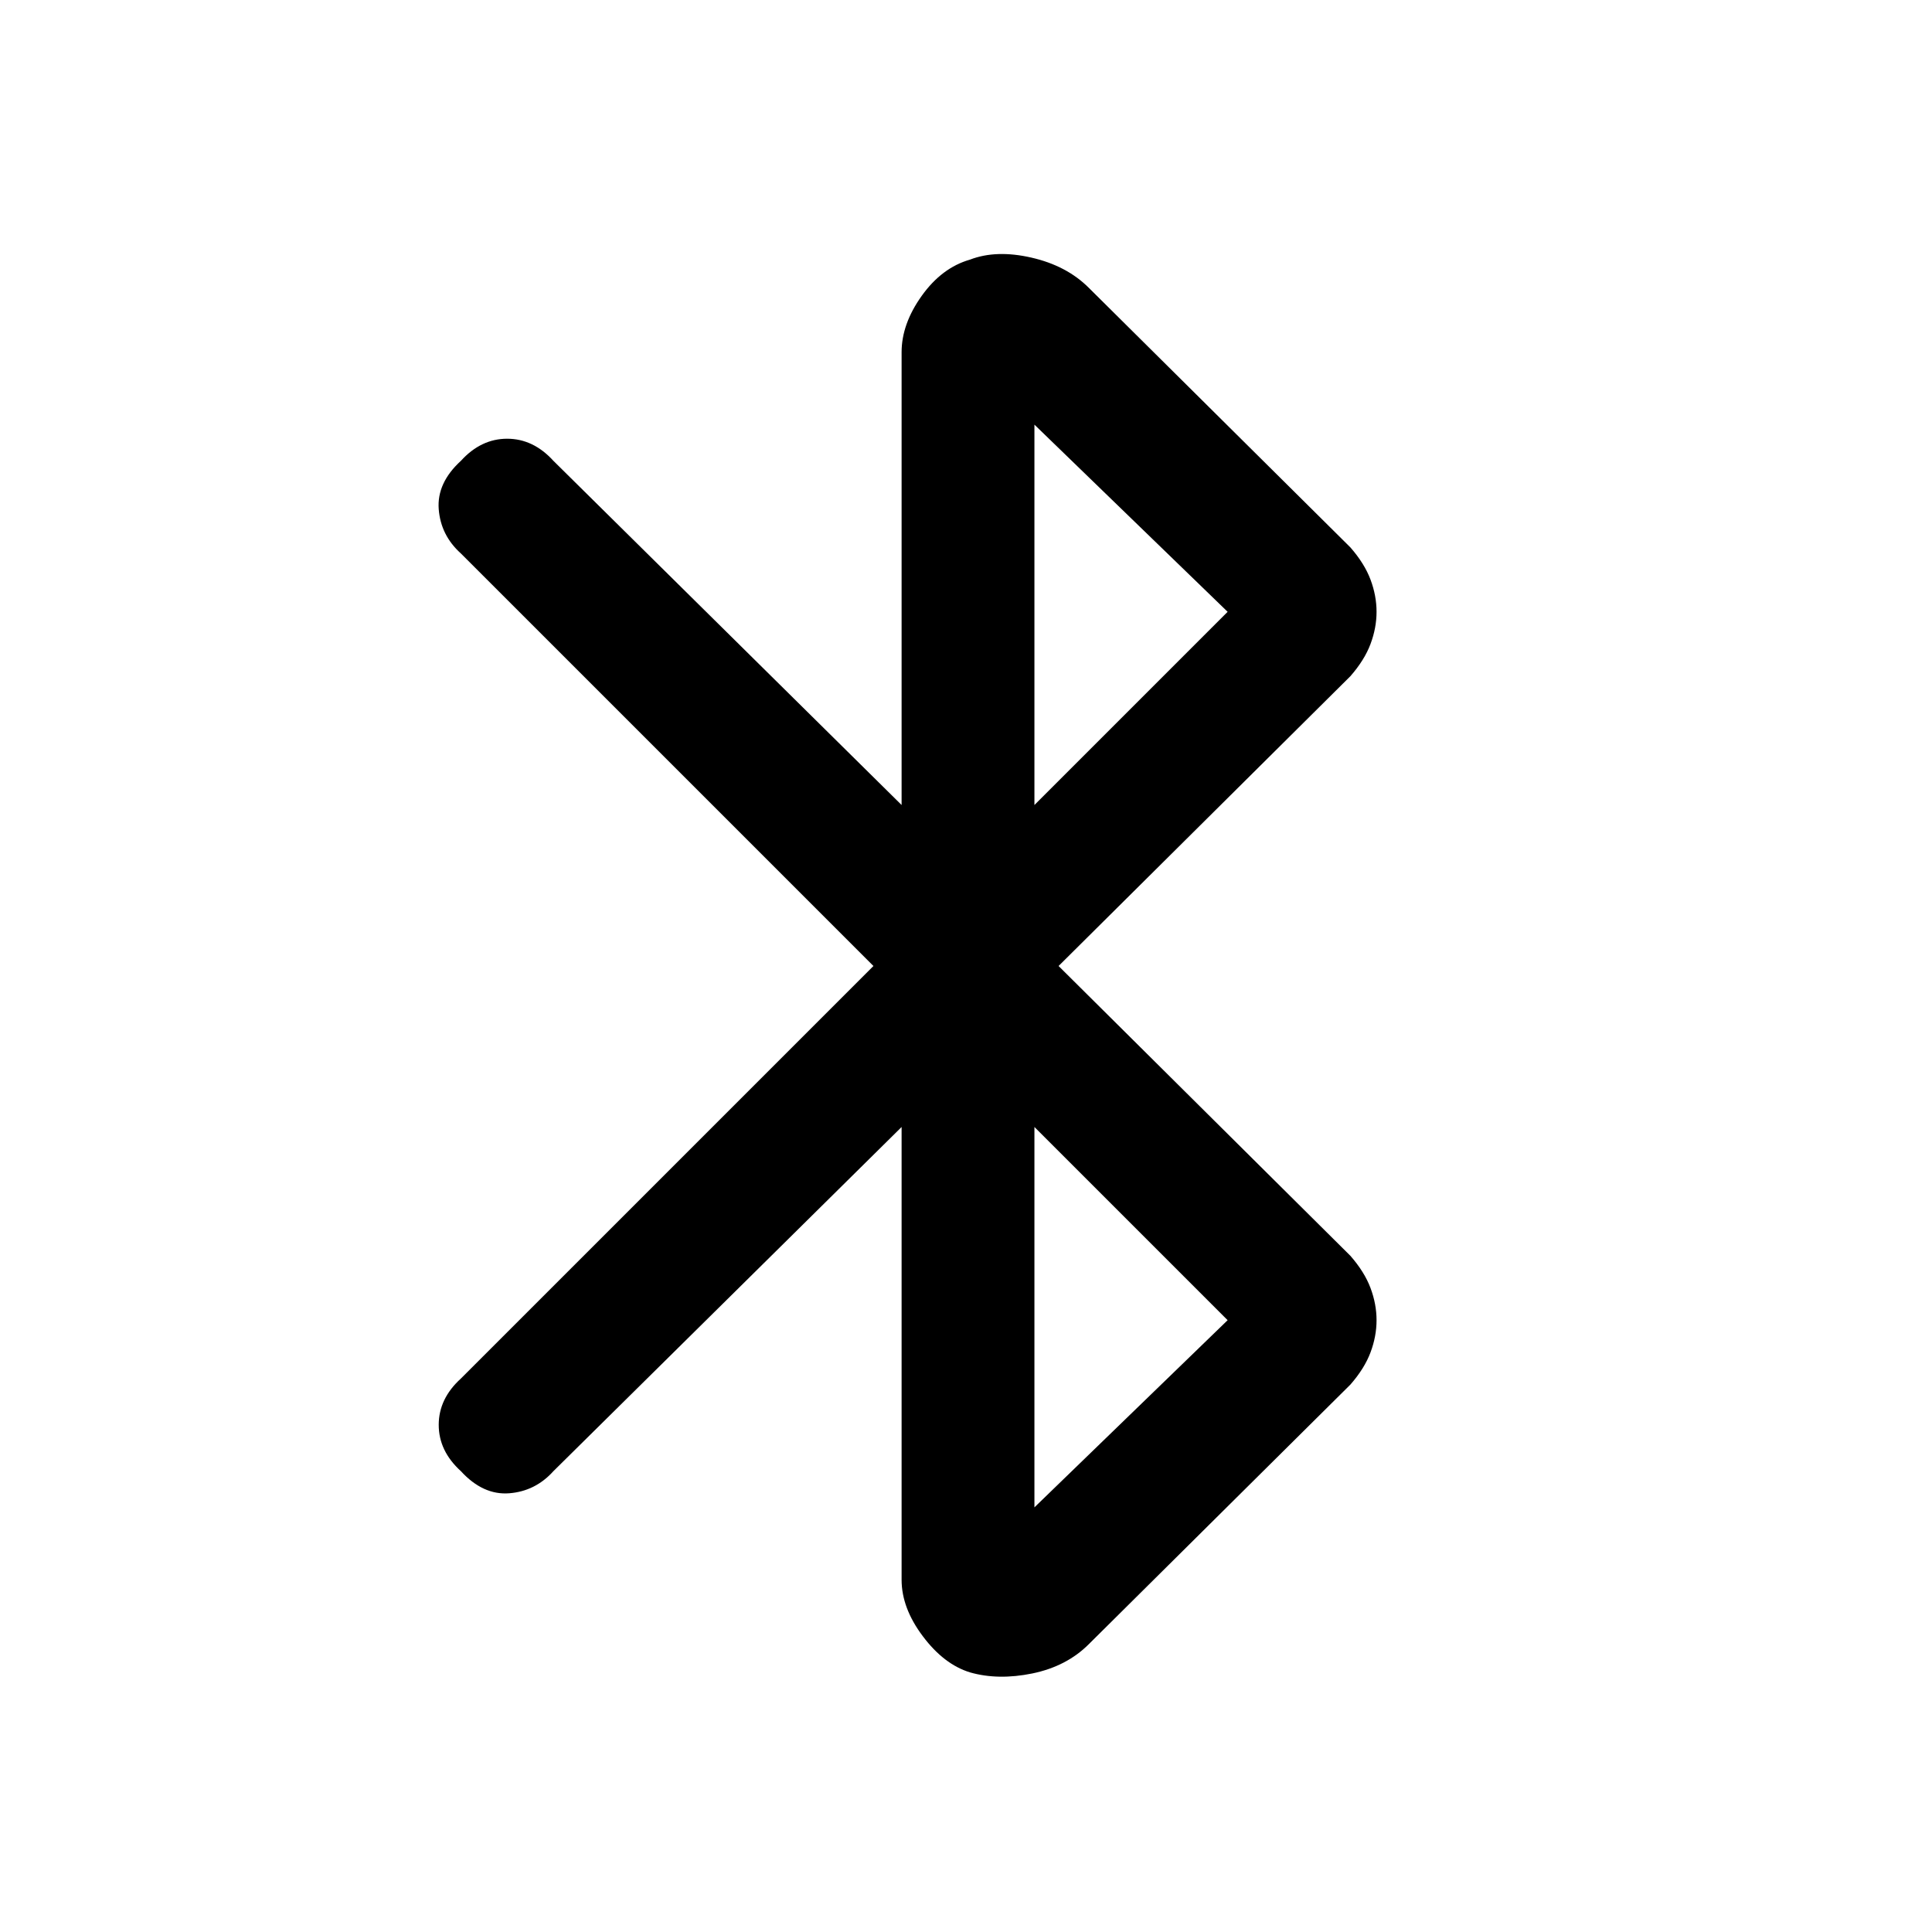 <svg xmlns="http://www.w3.org/2000/svg" height="24" width="24"><path d="M12.05 20.775Q11.725 20.675 11.463 20.325Q11.2 19.975 11.2 19.625V14L6.875 18.275Q6.65 18.525 6.325 18.55Q6 18.575 5.725 18.275Q5.45 18.025 5.45 17.7Q5.45 17.375 5.725 17.125L10.85 12L5.725 6.875Q5.475 6.65 5.45 6.325Q5.425 6 5.725 5.725Q5.975 5.45 6.3 5.45Q6.625 5.45 6.875 5.725L11.2 10V4.375Q11.2 4.025 11.45 3.675Q11.7 3.325 12.05 3.225Q12.375 3.1 12.812 3.2Q13.25 3.3 13.525 3.575L16.775 6.8Q16.95 7 17.025 7.2Q17.1 7.4 17.1 7.6Q17.1 7.8 17.025 8Q16.95 8.2 16.775 8.4L13.15 12L16.775 15.6Q16.95 15.8 17.025 16Q17.1 16.2 17.1 16.4Q17.1 16.6 17.025 16.8Q16.95 17 16.775 17.2L13.525 20.425Q13.25 20.7 12.825 20.788Q12.4 20.875 12.05 20.775ZM12.85 10 15.25 7.6 12.85 5.275ZM12.85 18.725 15.25 16.4 12.85 14Z"/></svg>